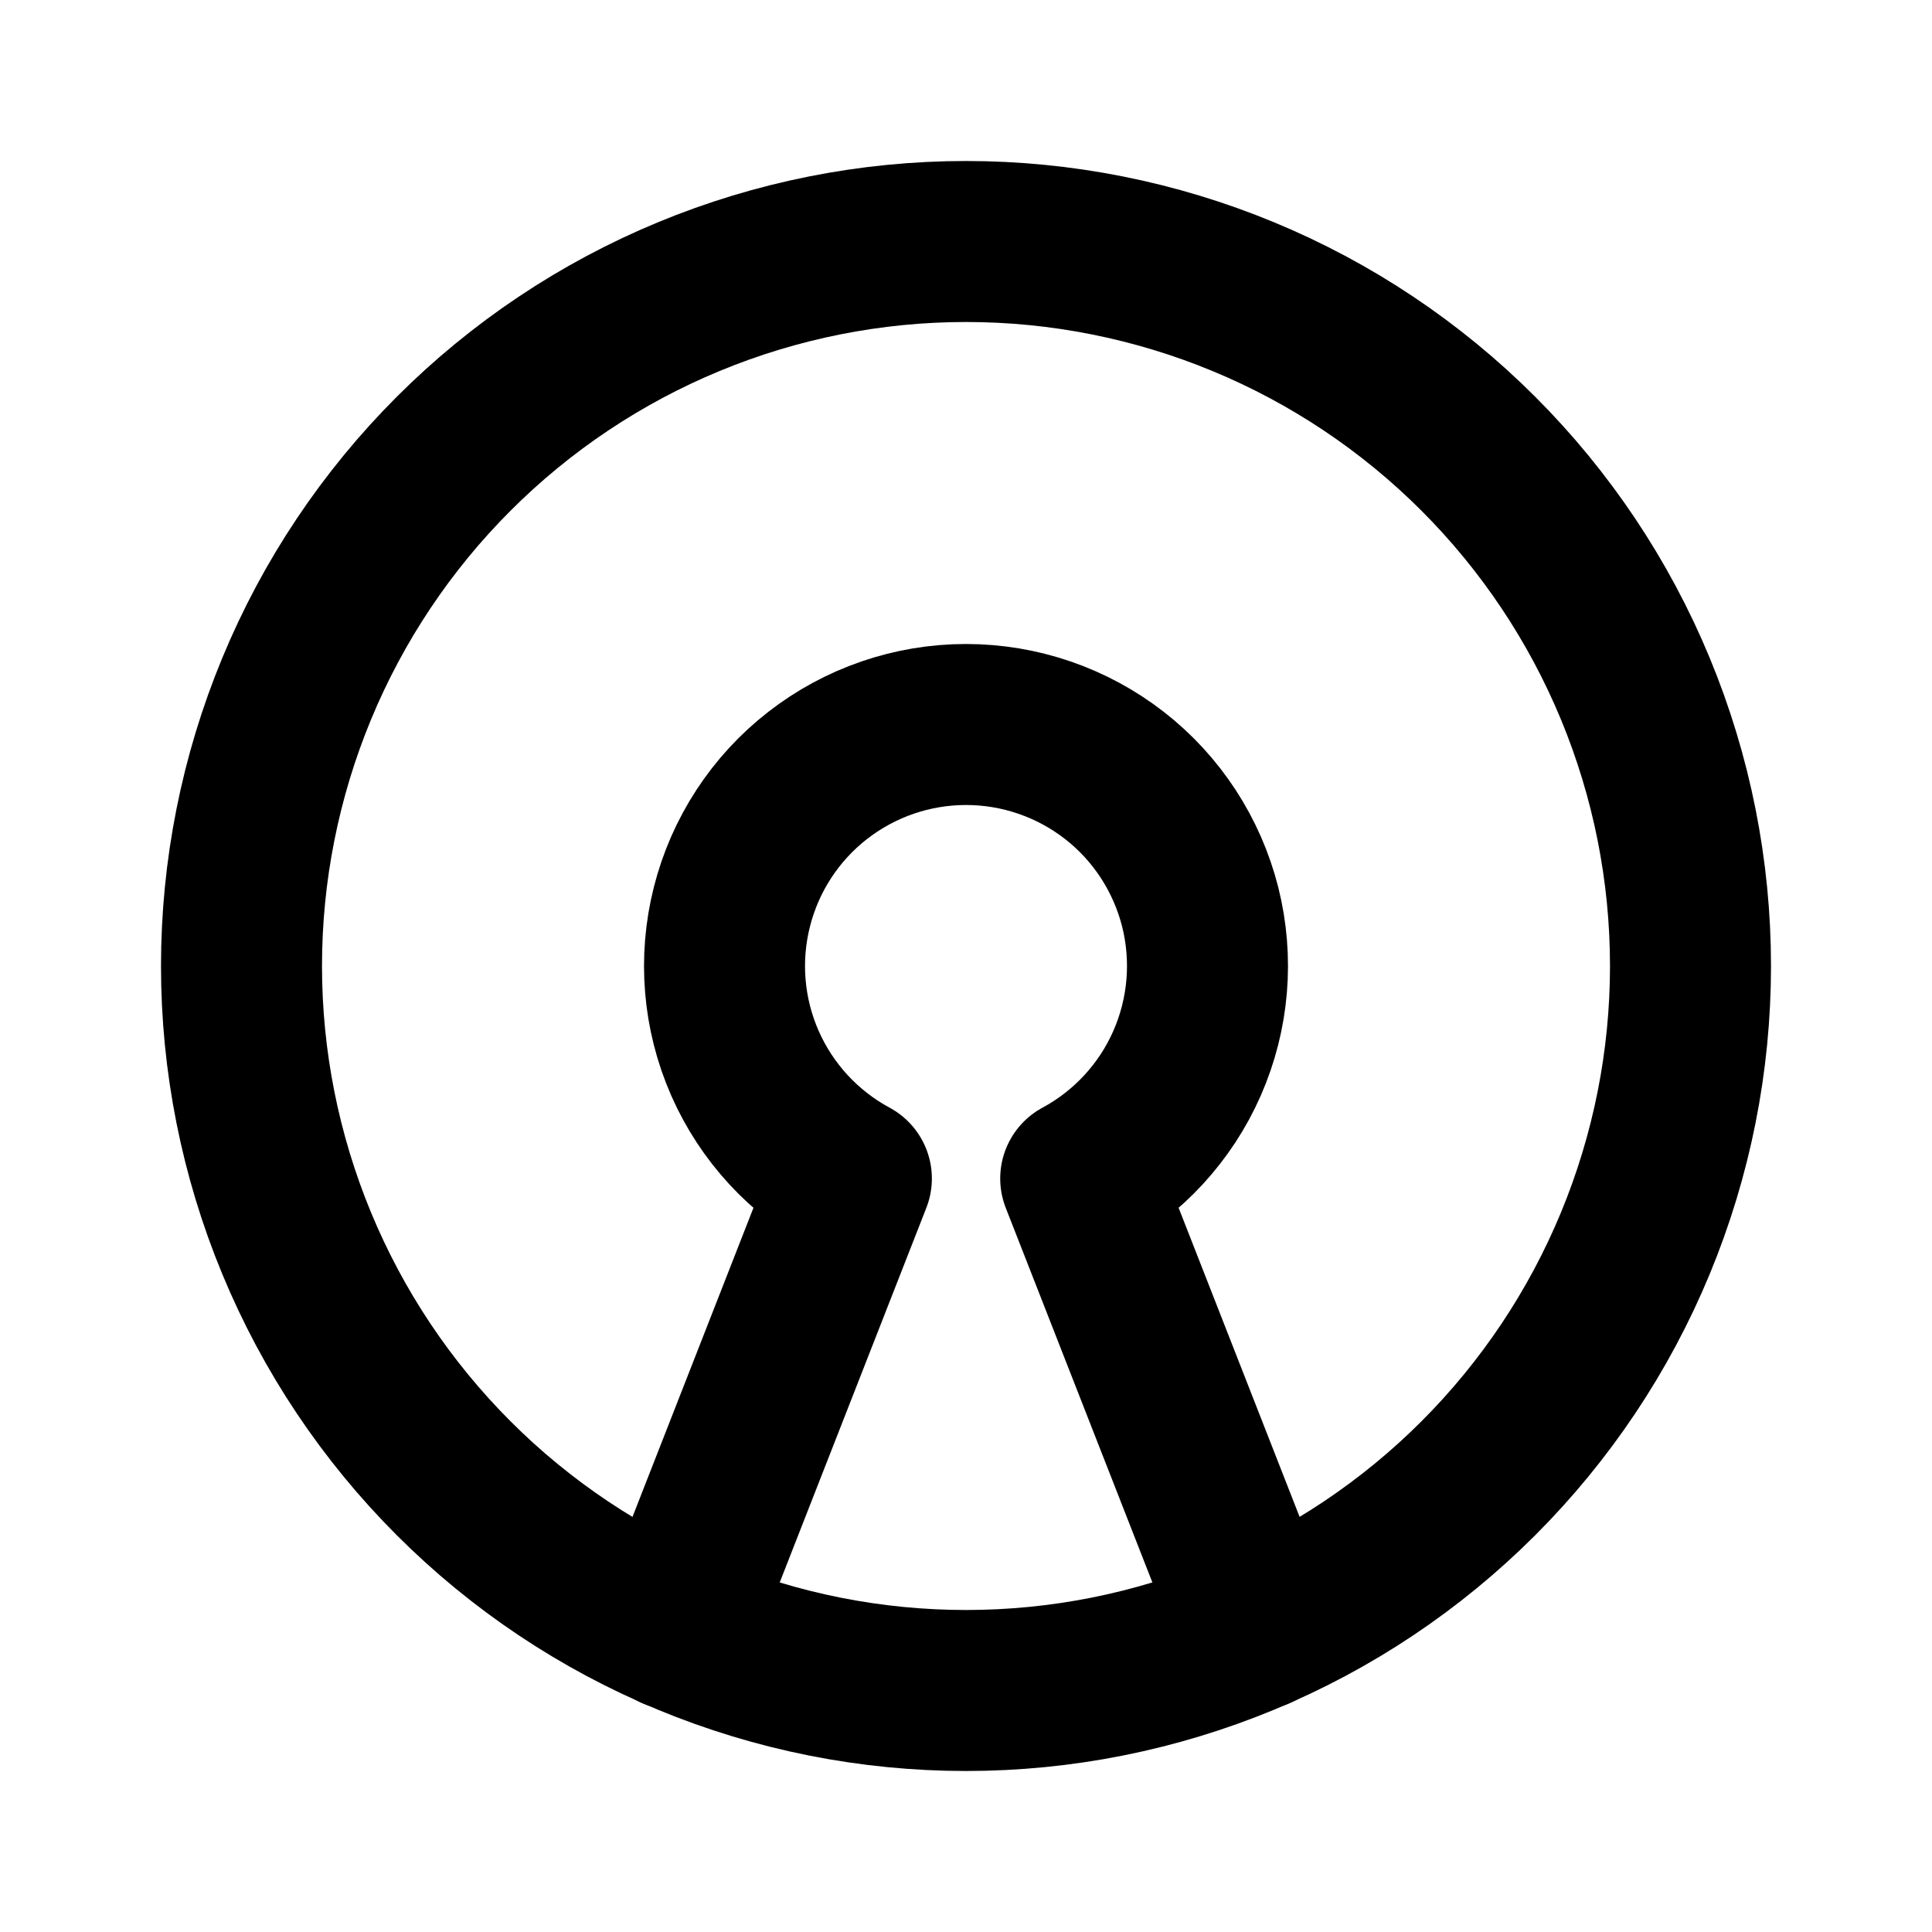 <svg width="24" height="24" viewBox="0 0 24 24" fill="none" xmlns="http://www.w3.org/2000/svg">
<g clip-path="url(#clip0_802_81787)">
<path d="M15.618 20.242L13.425 14.64C14.012 14.323 14.478 13.819 14.746 13.208C15.015 12.596 15.072 11.913 14.909 11.265C14.745 10.618 14.371 10.043 13.844 9.633C13.317 9.223 12.668 9 12 9C11.332 9 10.684 9.223 10.157 9.633C9.63 10.043 9.255 10.618 9.092 11.265C8.928 11.913 8.985 12.596 9.254 13.208C9.523 13.819 9.988 14.323 10.576 14.64L8.383 20.243" stroke="black" stroke-width="2" stroke-linecap="round" stroke-linejoin="round"/>
<path d="M3 12C3 13.182 3.233 14.352 3.685 15.444C4.137 16.536 4.8 17.528 5.636 18.364C6.472 19.2 7.464 19.863 8.556 20.315C9.648 20.767 10.818 21 12 21C13.182 21 14.352 20.767 15.444 20.315C16.536 19.863 17.528 19.2 18.364 18.364C19.2 17.528 19.863 16.536 20.315 15.444C20.767 14.352 21 13.182 21 12C21 10.818 20.767 9.648 20.315 8.556C19.863 7.464 19.2 6.472 18.364 5.636C17.528 4.8 16.536 4.137 15.444 3.685C14.352 3.233 13.182 3 12 3C10.818 3 9.648 3.233 8.556 3.685C7.464 4.137 6.472 4.8 5.636 5.636C4.8 6.472 4.137 7.464 3.685 8.556C3.233 9.648 3 10.818 3 12Z" stroke="black" stroke-width="2" stroke-linecap="round" stroke-linejoin="round"/>
</g>
<defs>
<clipPath id="clip0_802_81787">
<rect width="24" height="24" fill="white"/>
</clipPath>
</defs>
</svg>
